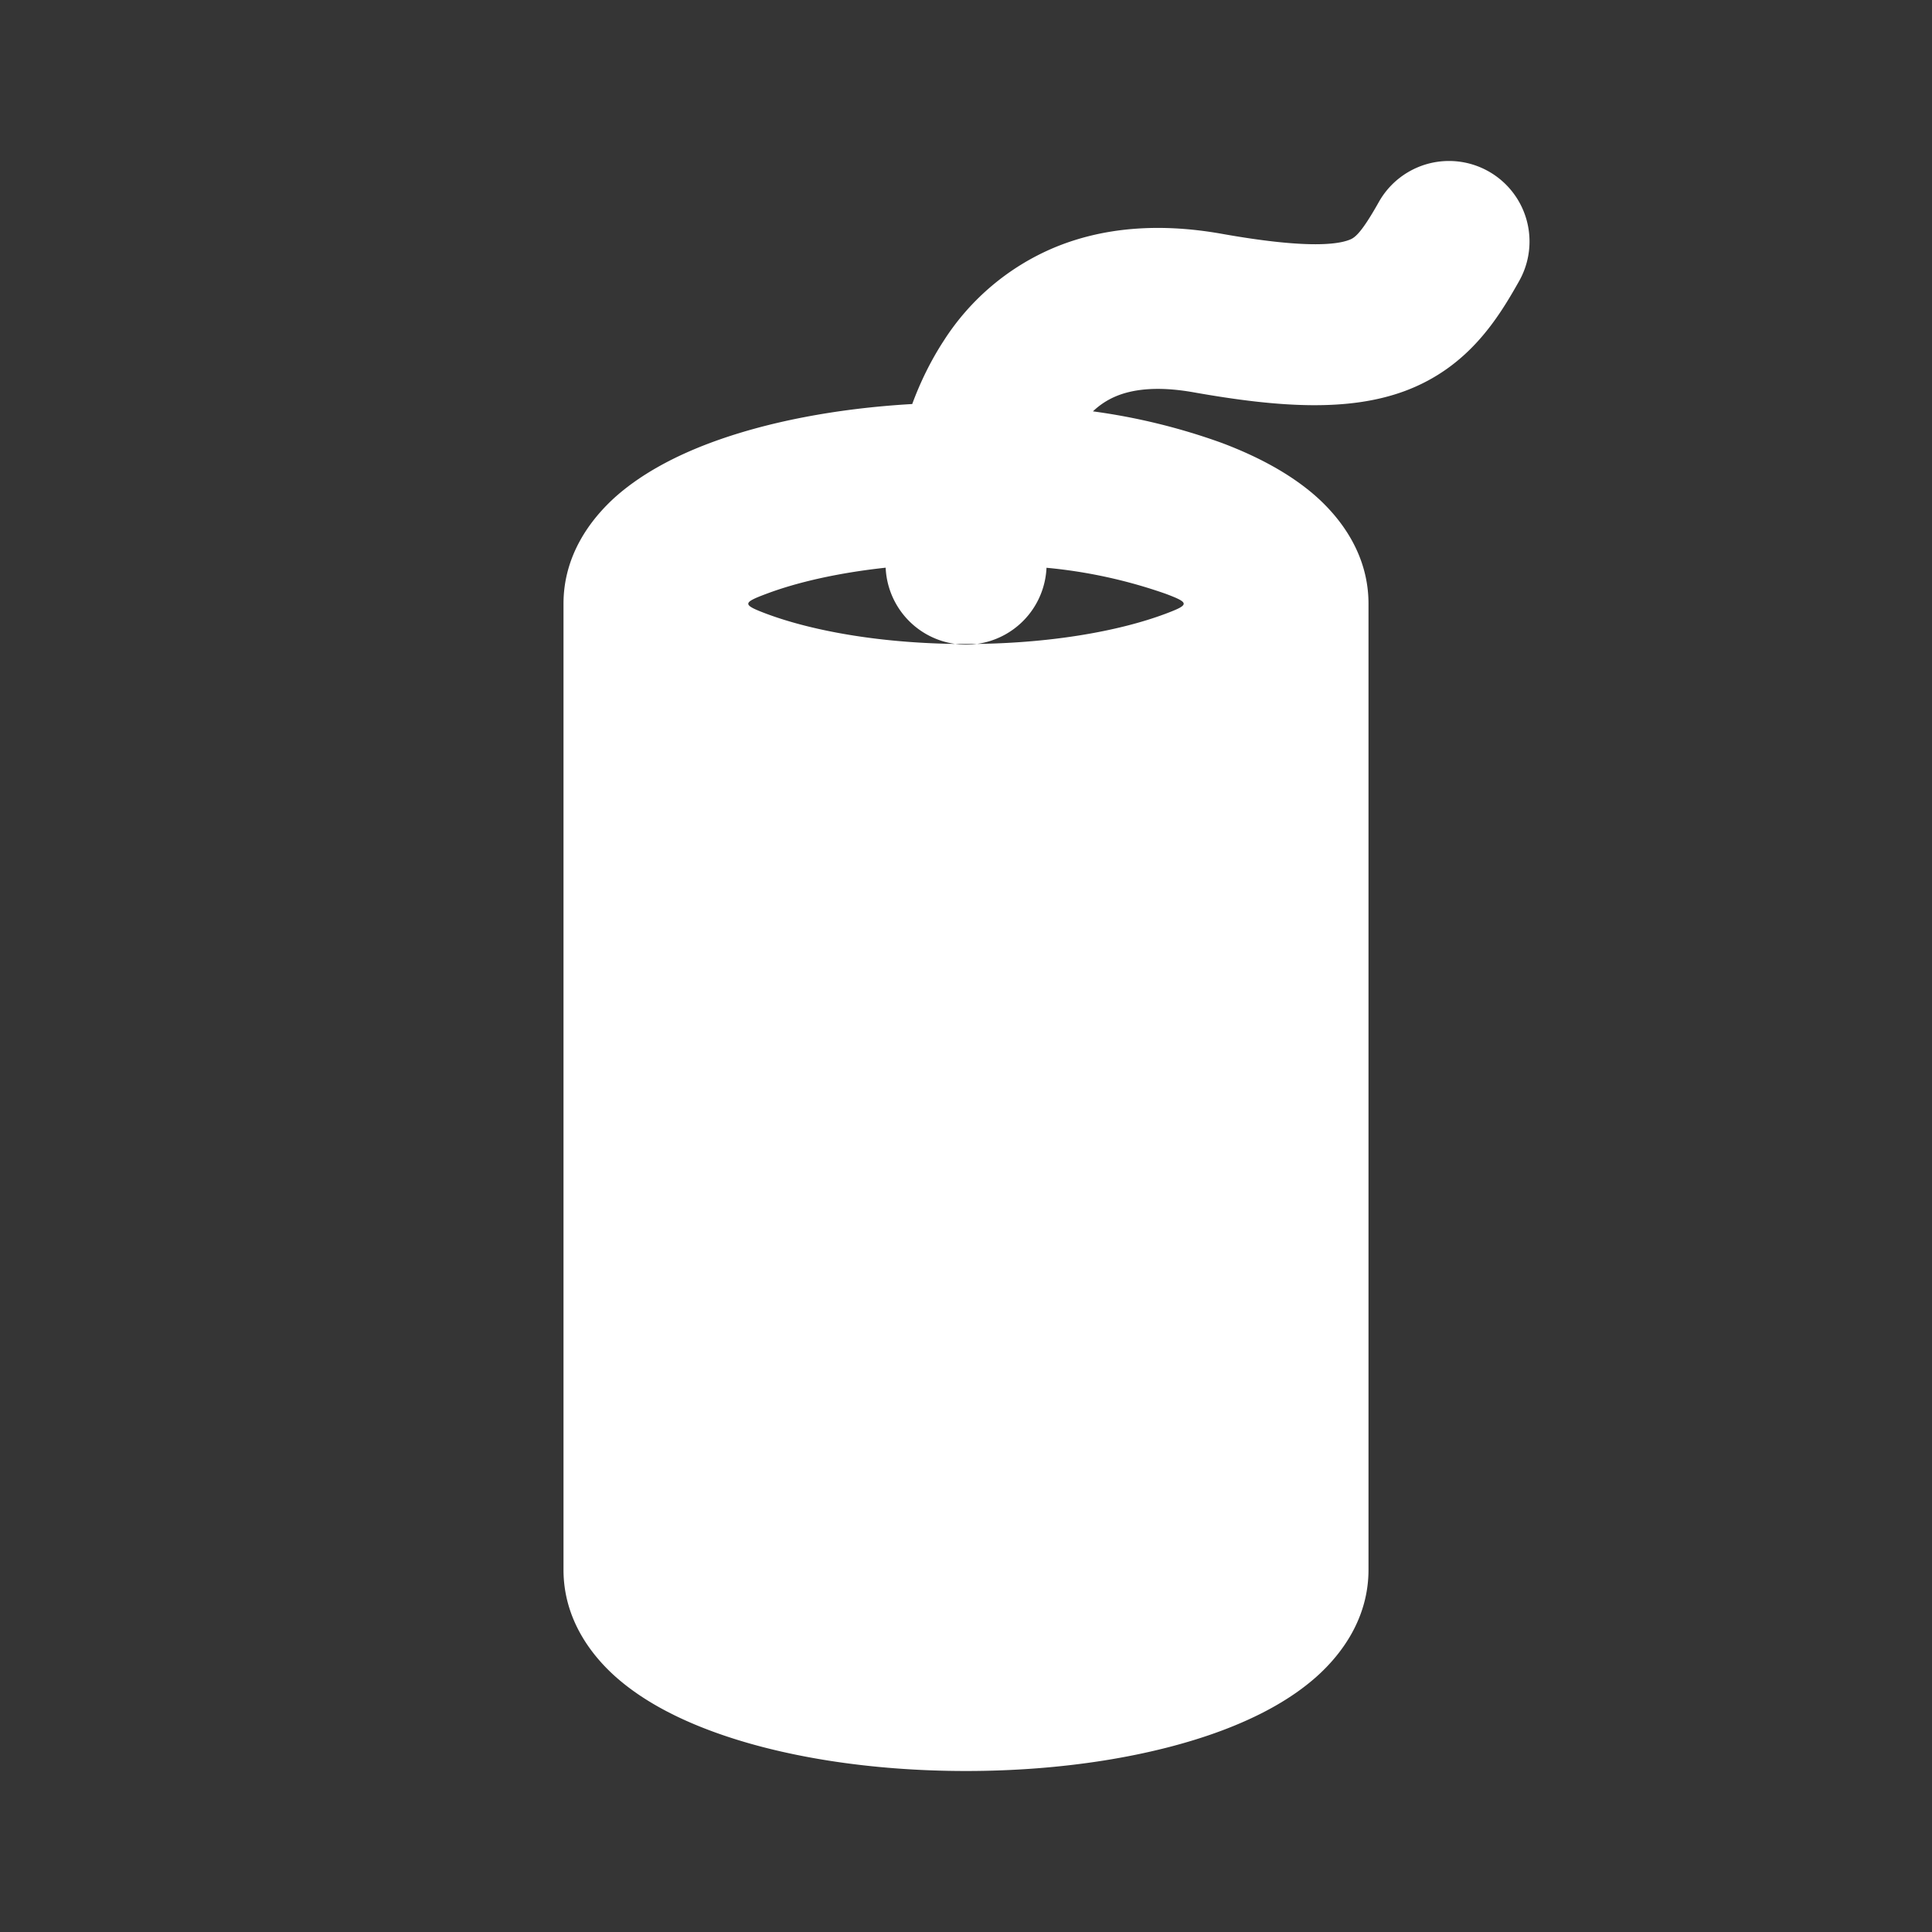 <svg xmlns="http://www.w3.org/2000/svg" width="24" height="24" fill="none"><rect width="100%" height="100%" fill="#333333" stroke="none"/><path fill="#fff" fill-opacity=".01" d="M24 0v24H0V0z"/><path fill="#FFFFFF" fill-rule="evenodd" d="M18.872 3.49a1 1 0 0 0-1.744-.98c-.236.42-.31.448-.372.472h-.001c-.15.056-.536.108-1.58-.078-.774-.137-1.475-.081-2.084.174a3.017 3.017 0 0 0-1.365 1.151c-.164.251-.294.519-.394.79-.94.054-1.812.222-2.512.484-.427.16-.843.376-1.17.665C7.327 6.457 7 6.904 7 7.5v12c0 .596.326 1.044.65 1.332.327.29.743.505 1.17.665.863.324 1.987.503 3.18.503s2.317-.18 3.18-.503c.427-.16.843-.375 1.17-.665.324-.288.65-.736.65-1.332v-12c0-.596-.326-1.043-.65-1.332-.328-.29-.743-.504-1.17-.665a7.768 7.768 0 0 0-1.603-.393.932.932 0 0 1 .285-.187c.188-.079.487-.134.963-.05 1.069.19 1.931.243 2.63-.017.784-.293 1.155-.9 1.417-1.366m-7.87 3.562c-.59.064-1.097.18-1.48.324-.302.113-.302.135 0 .249C10.109 7.844 10.985 8 12 8c1.016 0 1.892-.156 2.477-.375.303-.114.303-.136 0-.25A6.213 6.213 0 0 0 13 7.053a1 1 0 0 1-1.998 0" clip-rule="evenodd"/></svg>